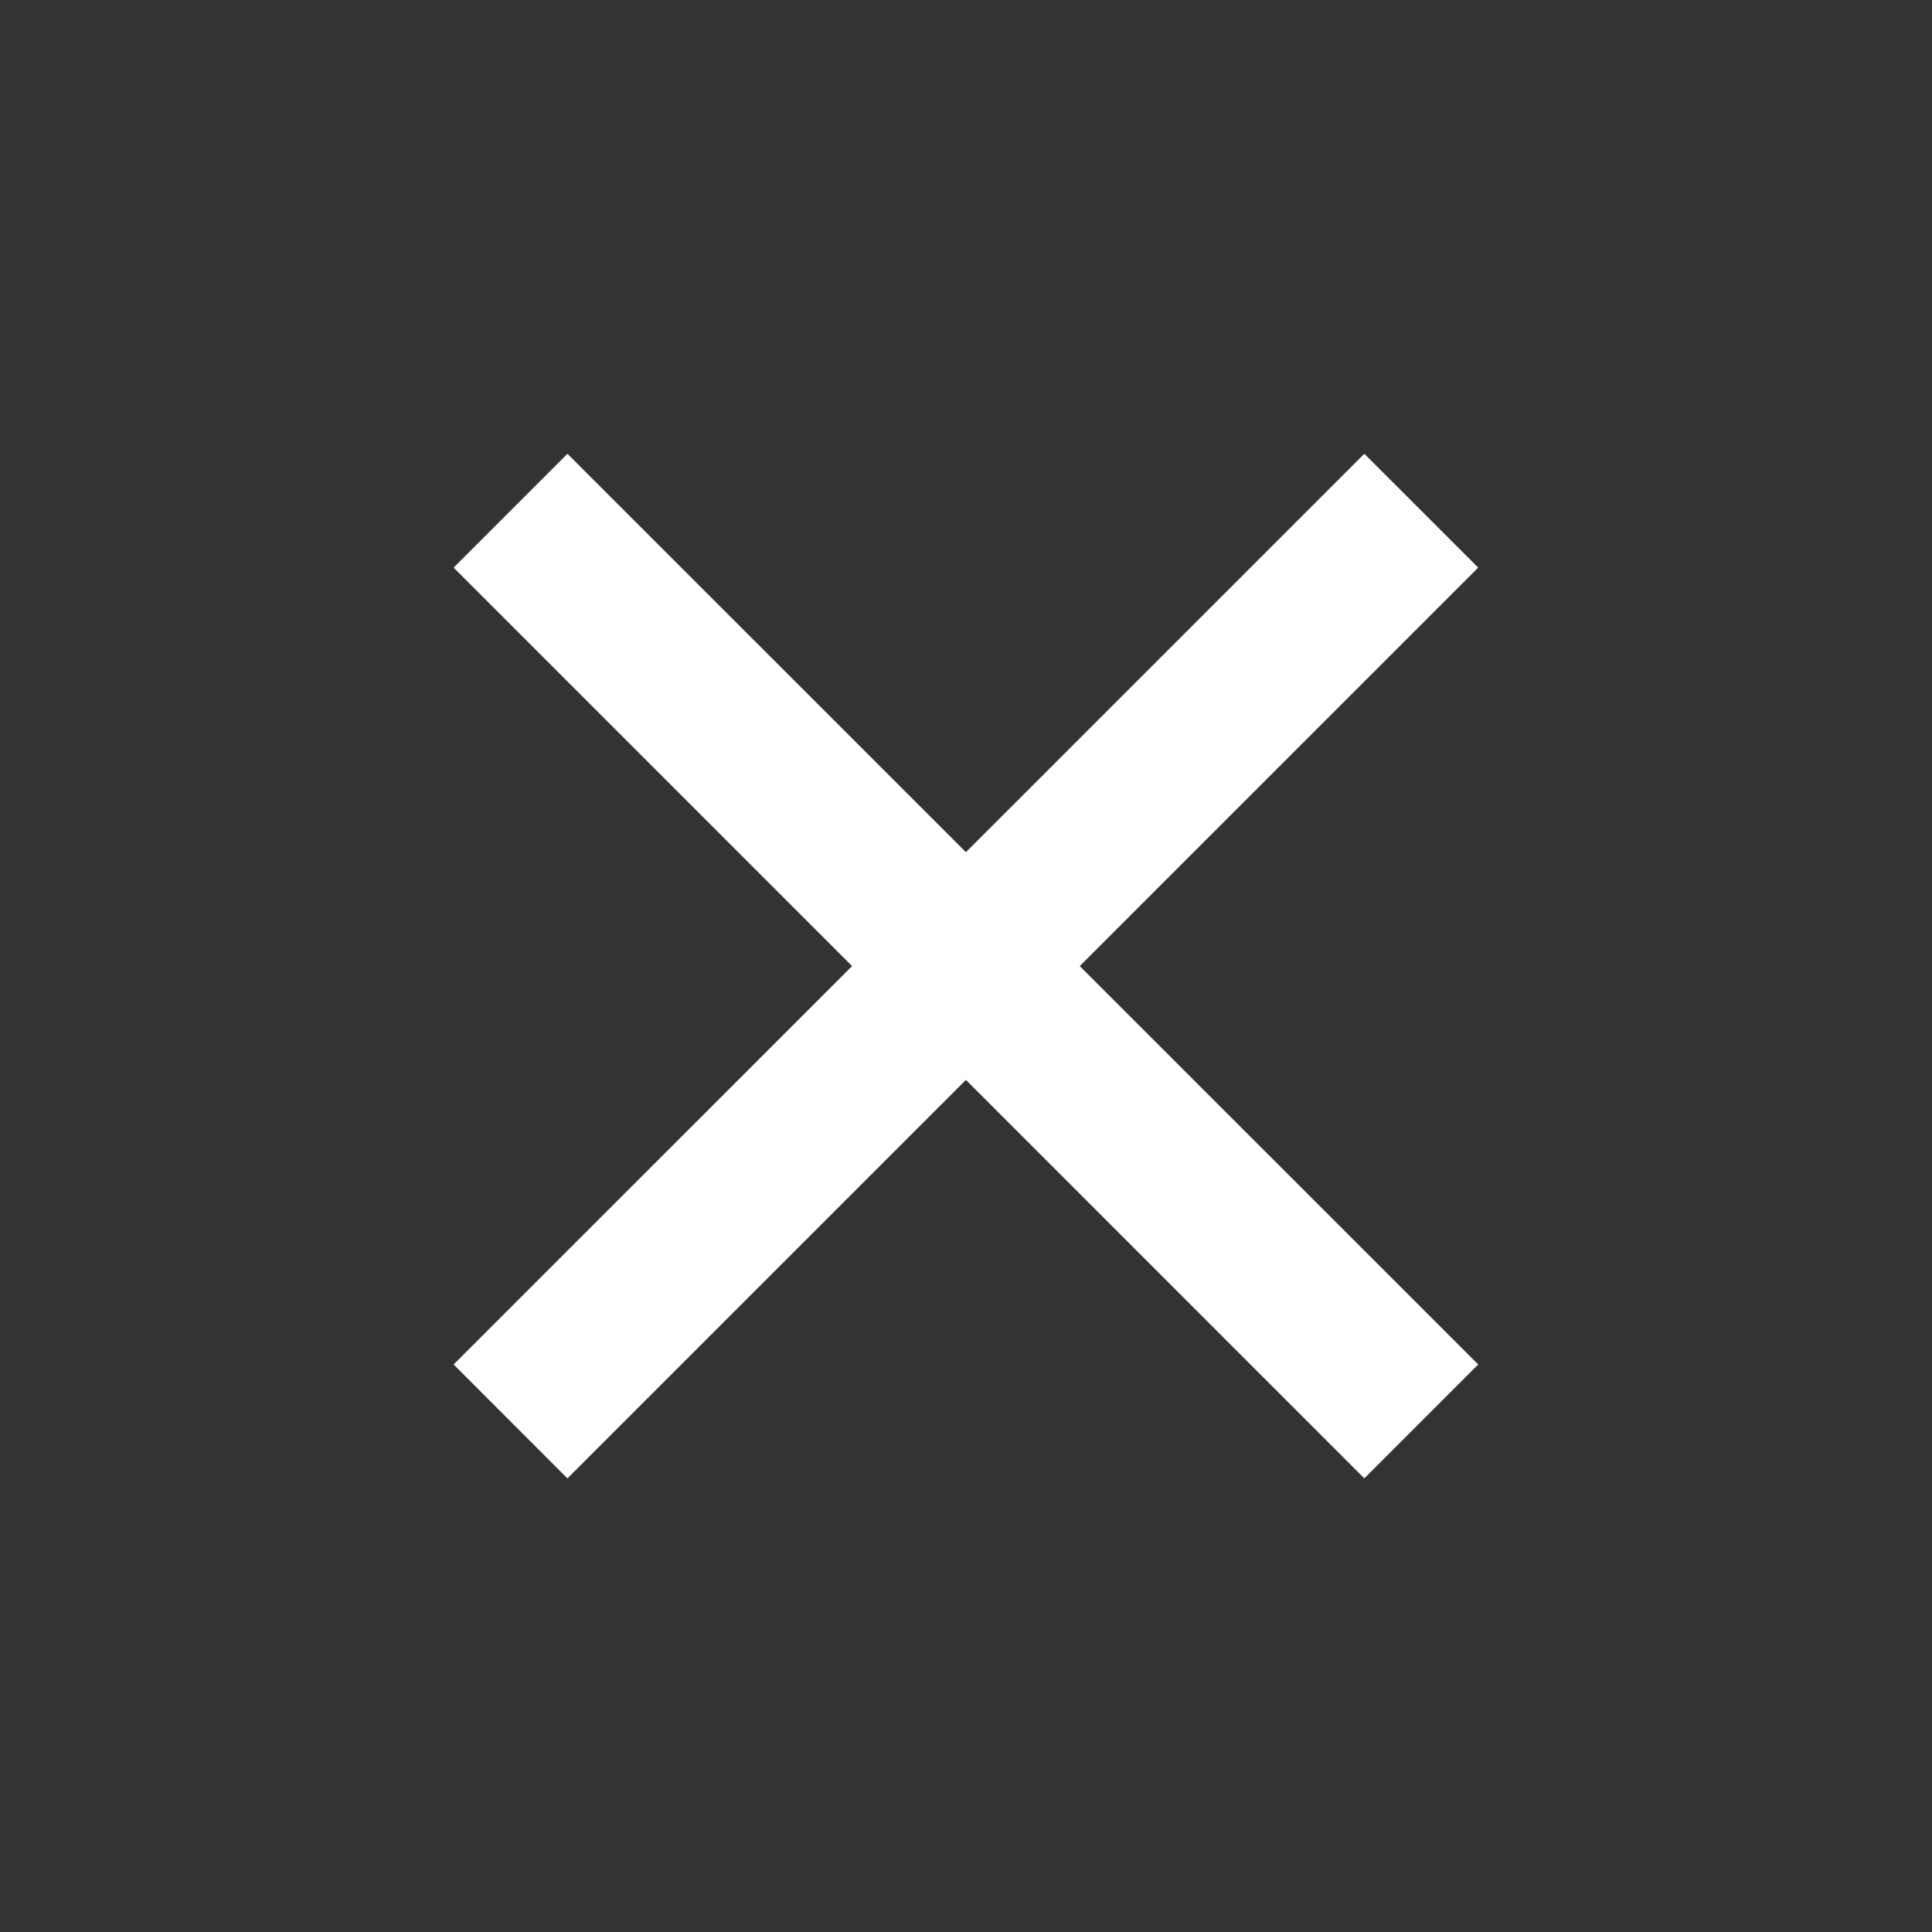 <svg width="24" height="24" viewBox="0 0 24 24" fill="none" xmlns="http://www.w3.org/2000/svg">
<rect x="0" y="0" width="24" height="24" fill="#333333" stroke="none"/>
<g id="size=small">
<path id="Vector" d="M11.999 10.586L16.948 5.637L18.363 7.051L13.413 12.001L18.363 16.95L16.948 18.365L11.999 13.415L7.049 18.365L5.635 16.95L10.585 12.001L5.635 7.051L7.049 5.637L11.999 10.586Z" fill="white"/>
</g>
</svg>
